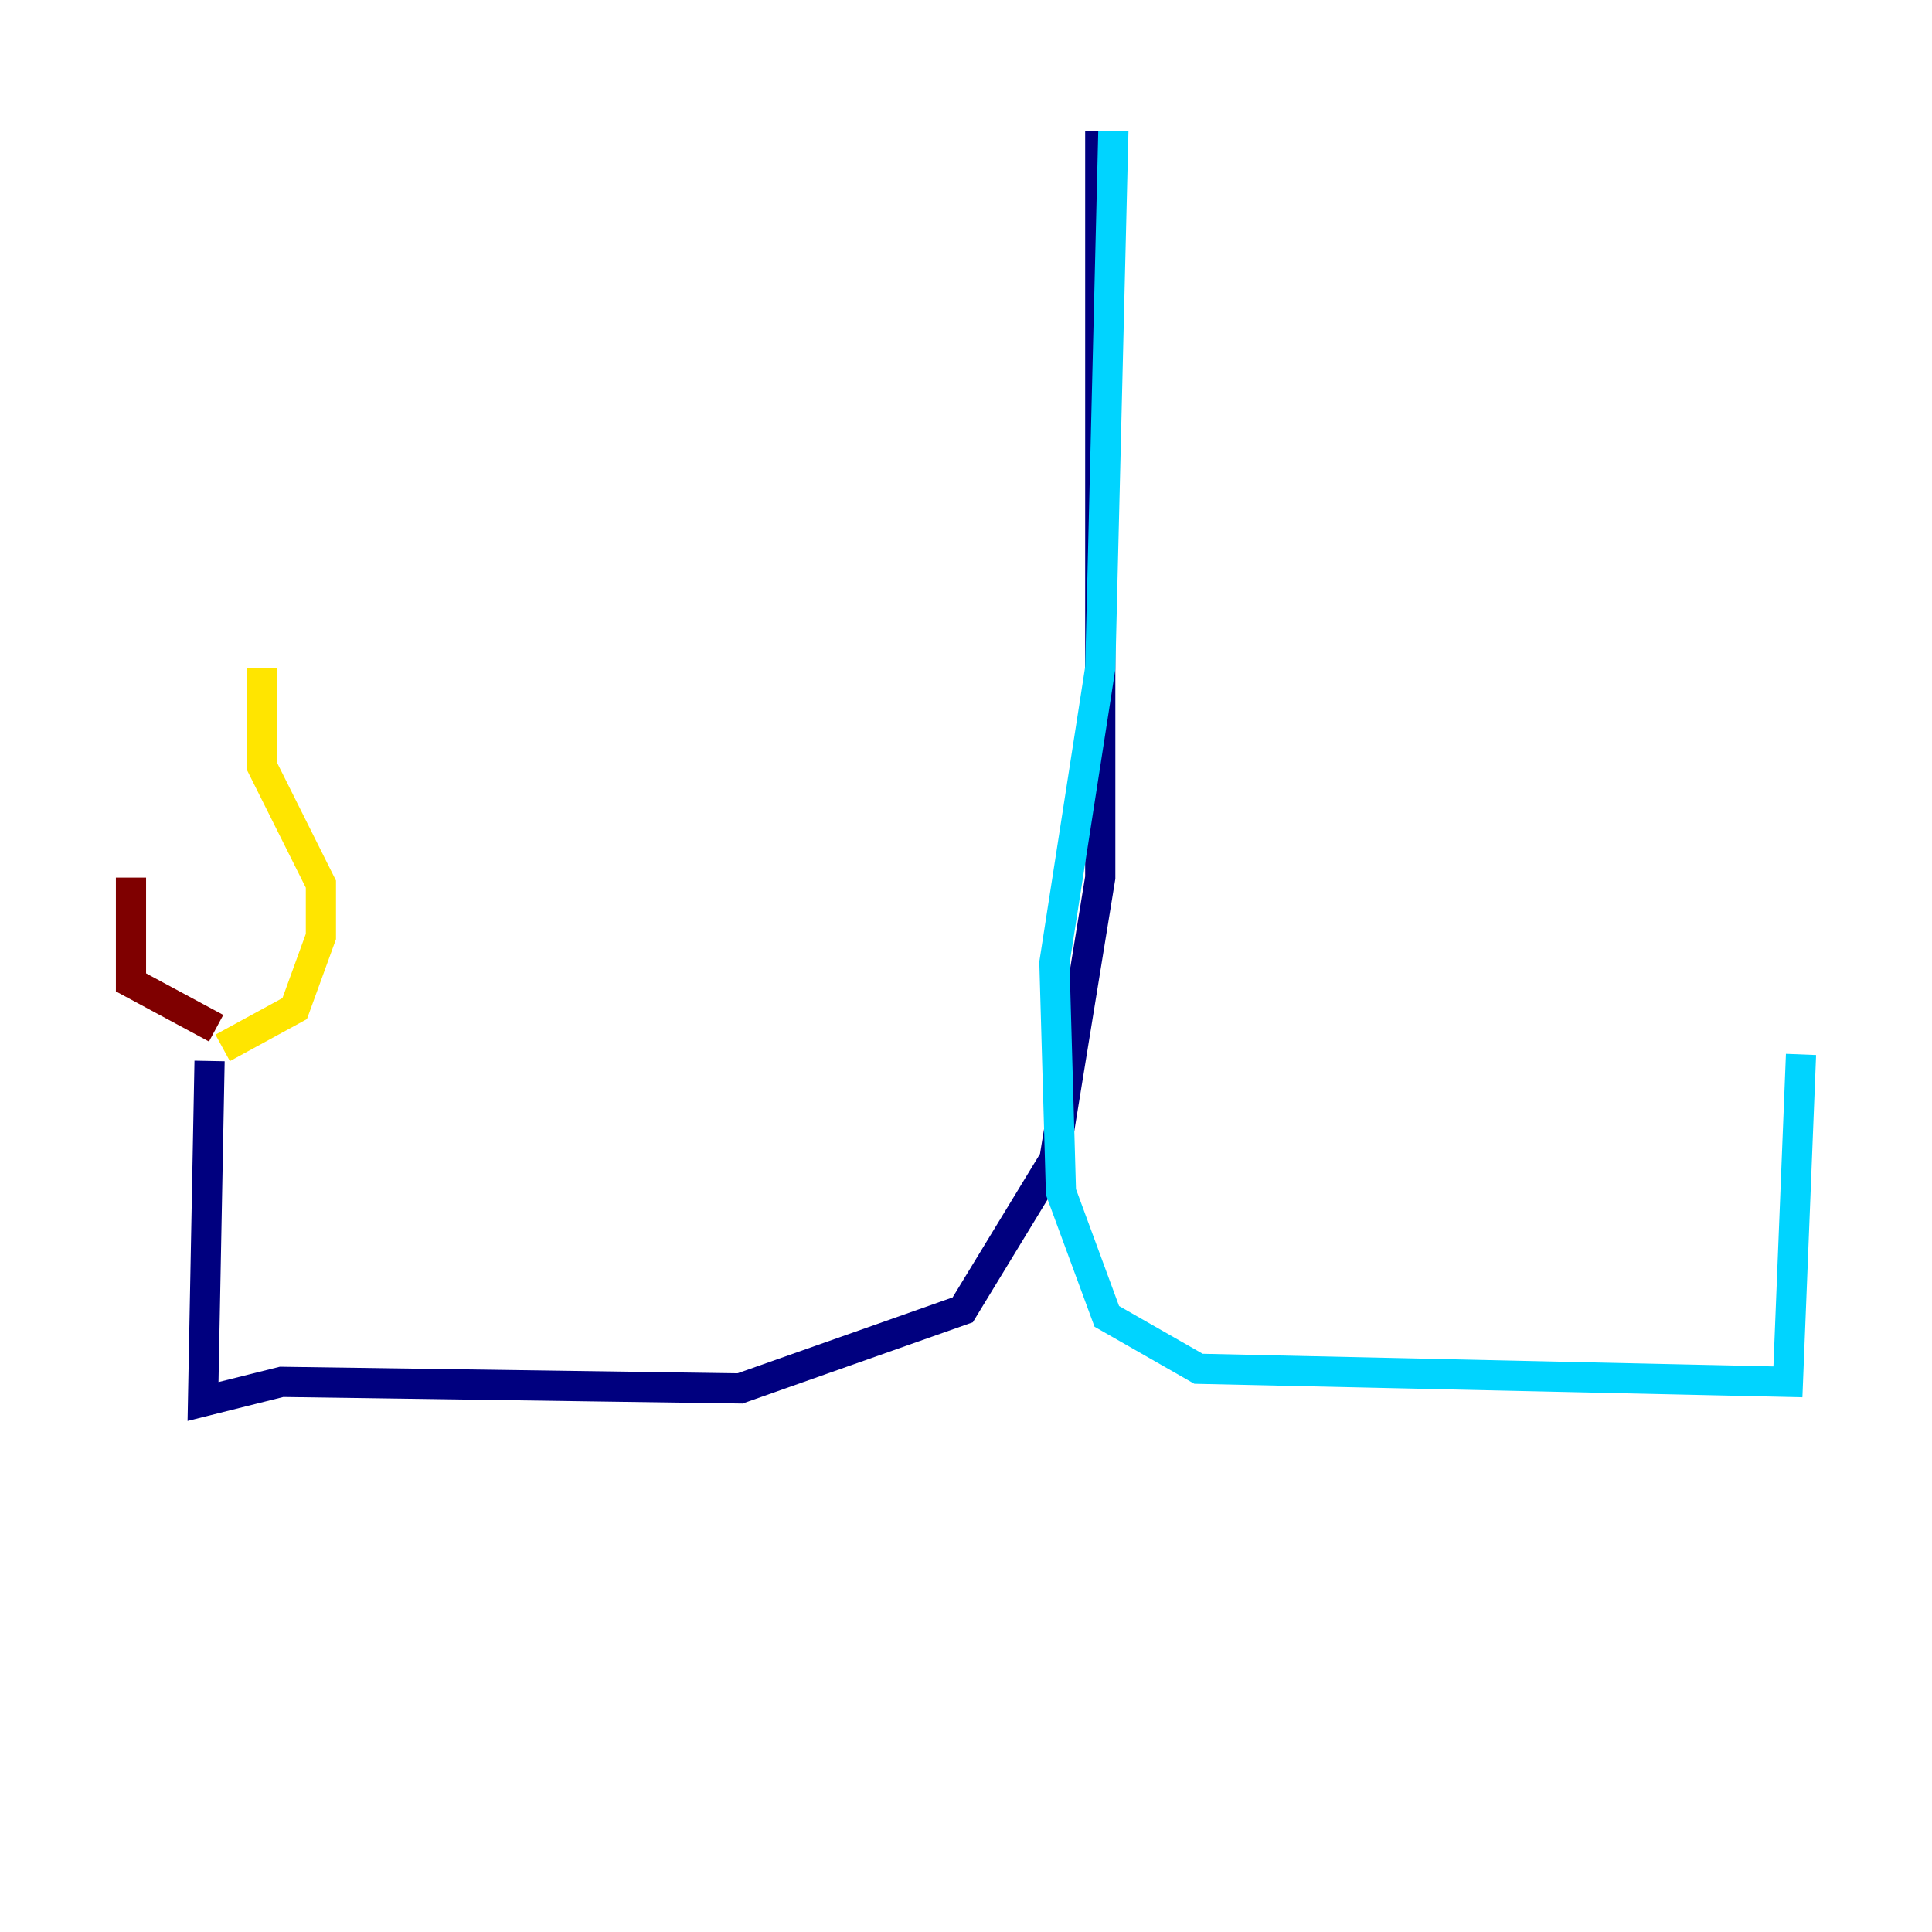 <?xml version="1.0" encoding="utf-8" ?>
<svg baseProfile="tiny" height="128" version="1.2" viewBox="0,0,128,128" width="128" xmlns="http://www.w3.org/2000/svg" xmlns:ev="http://www.w3.org/2001/xml-events" xmlns:xlink="http://www.w3.org/1999/xlink"><defs /><polyline fill="none" points="72.895,8.678 72.895,58.142 69.858,76.8 63.783,86.78 49.031,91.986 18.658,91.552 13.451,92.854 13.885,70.291" stroke="#00007f" stroke-width="2" /><polyline fill="none" points="73.763,8.678 72.895,44.258 69.858,63.783 70.291,78.969 73.329,87.214 79.403,90.685 118.454,91.552 119.322,69.858" stroke="#00d4ff" stroke-width="2" /><polyline fill="none" points="14.752,69.424 19.525,66.82 21.261,62.047 21.261,58.576 17.356,50.766 17.356,44.258" stroke="#ffe500" stroke-width="2" /><polyline fill="none" points="14.319,68.122 8.678,65.085 8.678,58.142" stroke="#7f0000" stroke-width="2" /></svg>